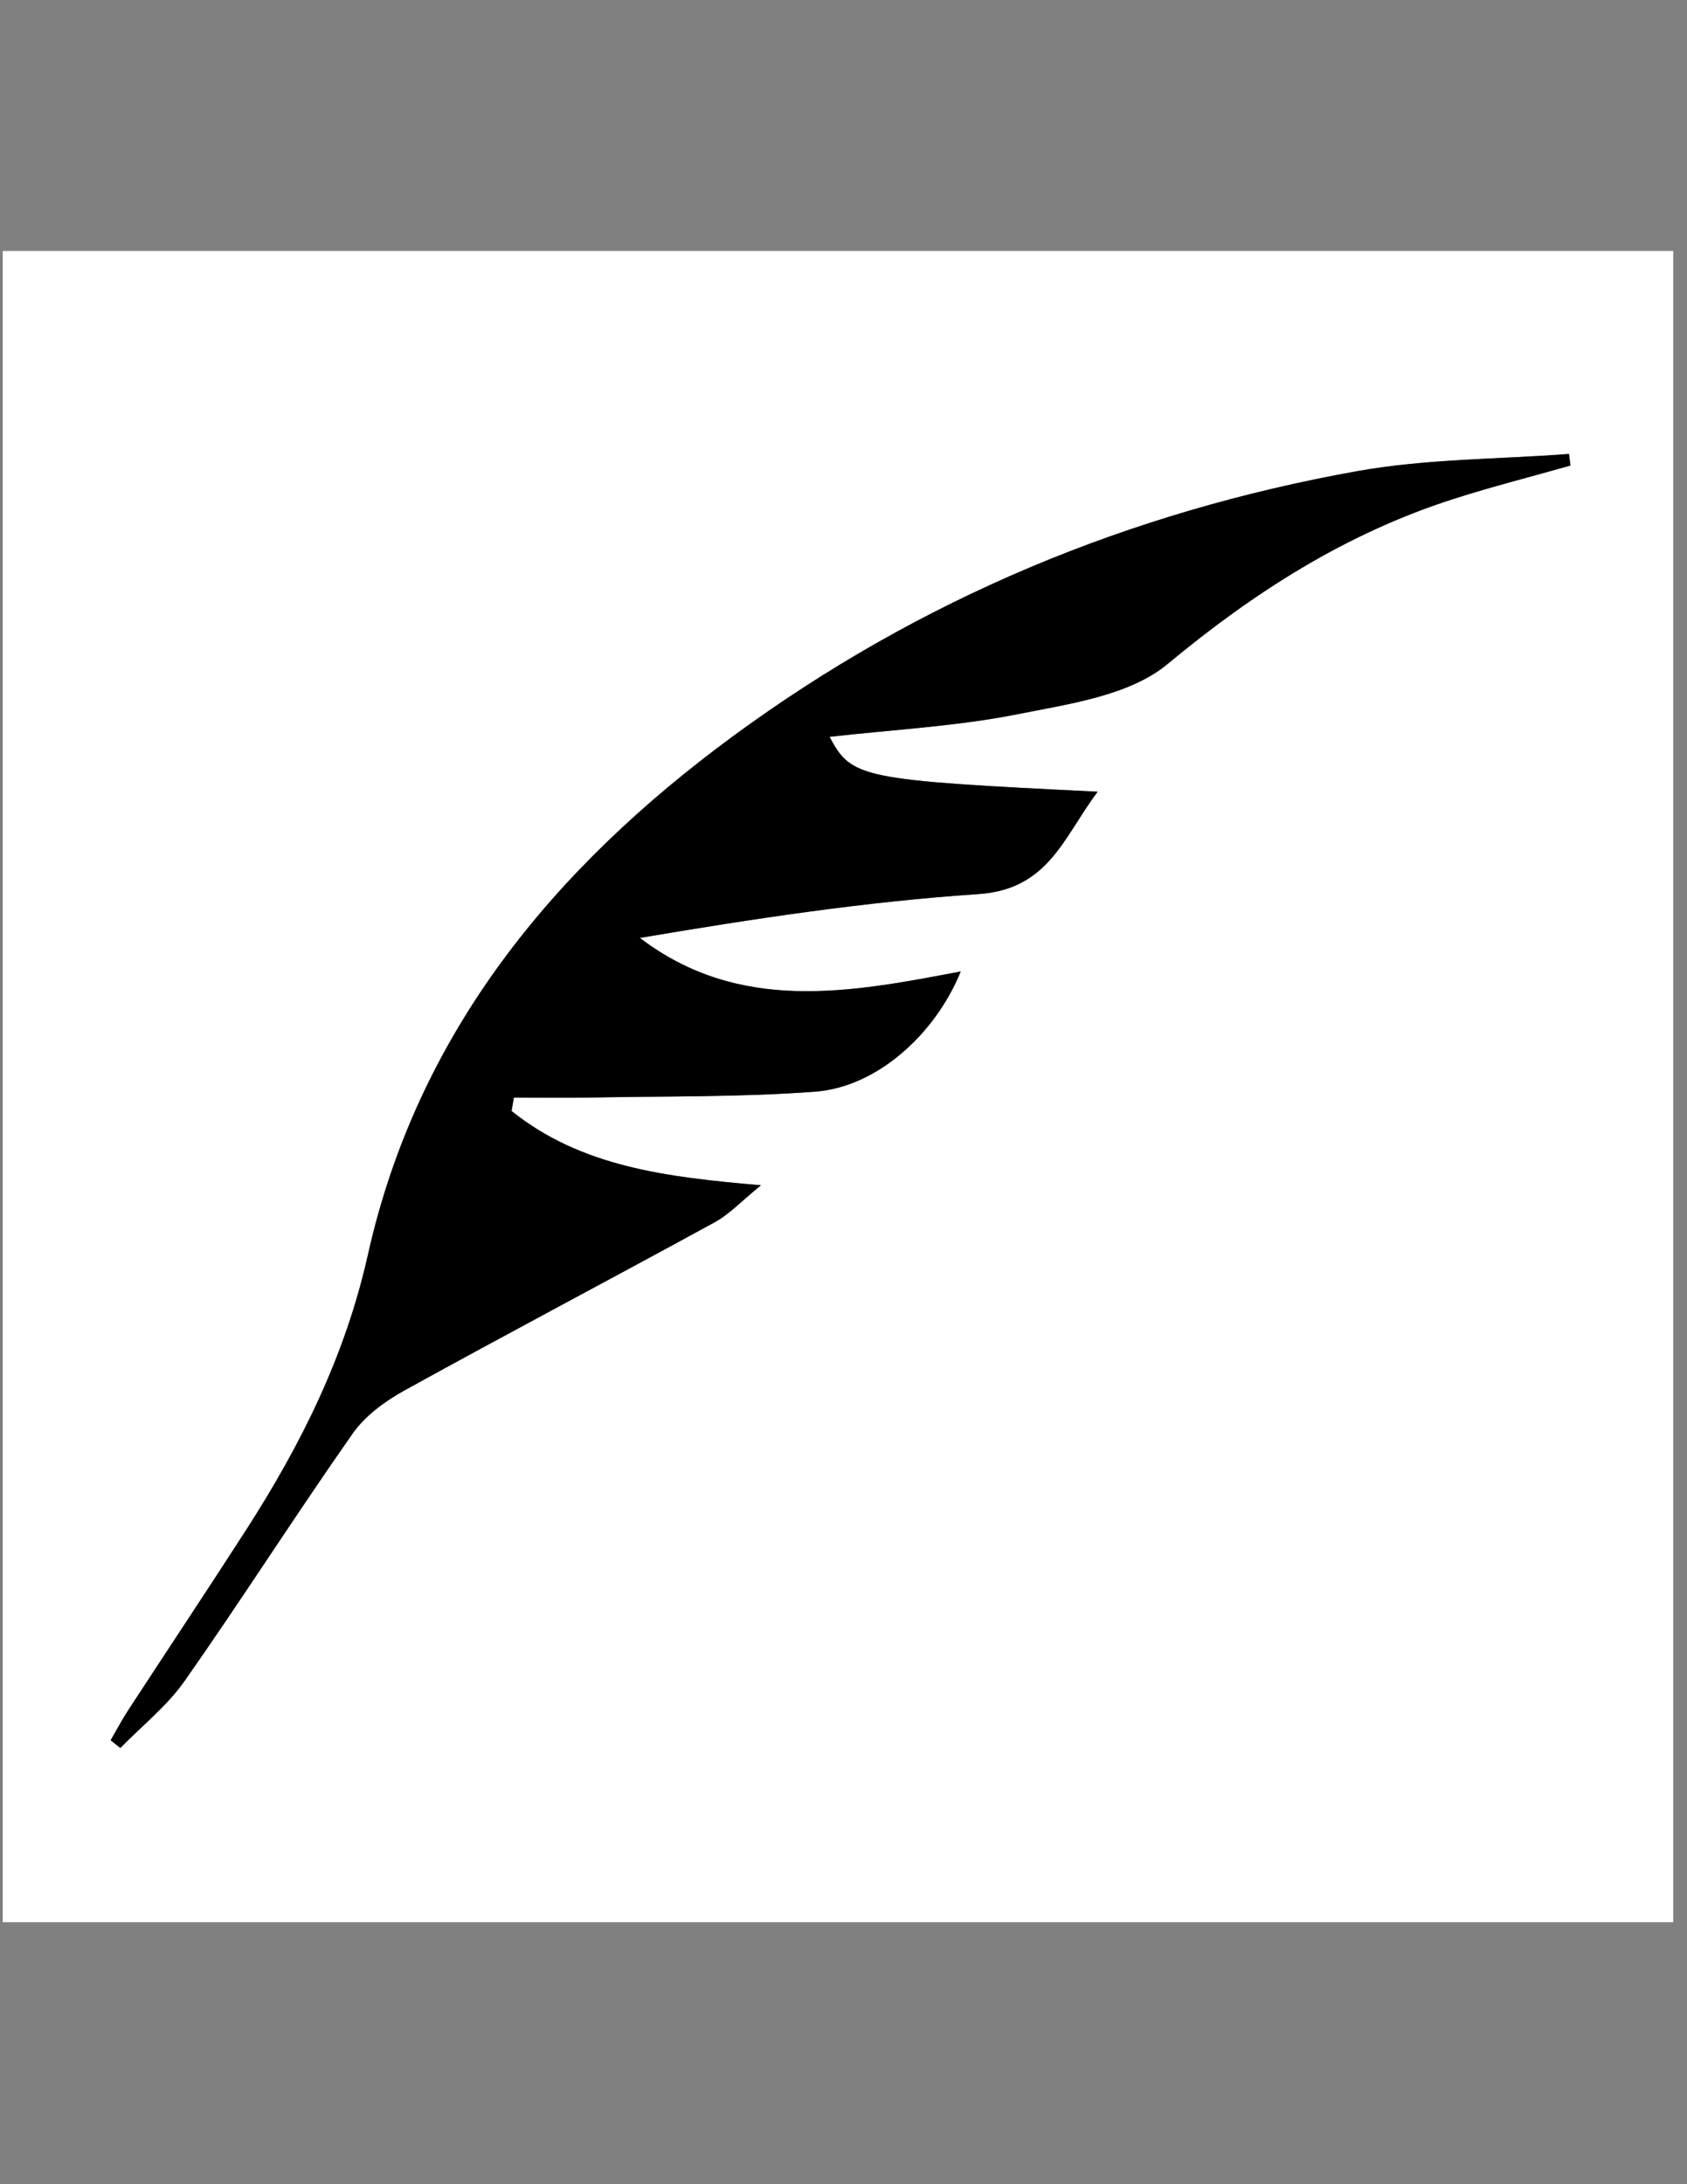 <?xml version="1.0" encoding="utf-8"?>
<!-- Generator: Adobe Illustrator 24.3.0, SVG Export Plug-In . SVG Version: 6.00 Build 0)  -->
<svg version="1.1" id="Layer_1" xmlns="http://www.w3.org/2000/svg" xmlns:xlink="http://www.w3.org/1999/xlink" x="0px" y="0px"
	 viewBox="0 0 612 792" style="enable-background:new 0 0 612 792;" xml:space="preserve">
<rect x="0" y="0" width="612" height="792" fill="#808080" stroke="none"/>
<style type="text/css">
	.st0{fill:#FFFFFF;}
</style>
<g>
	<path class="st0" d="M607,697c-201.9,0-403.8,0-606,0C1,495.24,1,293.36,1,91c201.8,0,403.9,0,606,0C607,292.75,607,494.82,607,697
		z M185.59,402.86c0.27-1.62,0.55-3.24,0.82-4.86c9.34,0,18.69,0.15,28.03-0.03c27.09-0.52,54.26-0.1,81.25-2.12
		c22.34-1.67,43.53-20.68,52.85-43.6c-40.17,7.68-80.33,15.31-116.4-12.16c41.07-6.93,81.84-13.15,122.84-15.89
		c25.49-1.7,30.91-20.77,43.24-37.13c-86.03-4.2-89.27-4.88-97.27-19.89c22.84-2.6,45.99-3.78,68.48-8.25
		c18.7-3.72,40.41-6.76,54.12-18.14c31.46-26.13,64.71-47.33,103.5-59.79c14.08-4.53,28.45-8.15,42.68-12.19
		c-0.18-1.4-0.36-2.8-0.54-4.21c-25.64,1.95-51.67,1.73-76.85,6.24c-82.66,14.81-158.73,46.33-226.58,96.23
		c-64.98,47.78-114.29,107.41-132.3,187.96c-8.18,36.6-24.27,68.85-44.19,99.77c-14.14,21.95-28.63,43.68-42.9,65.56
		c-2.25,3.45-4.16,7.11-6.22,10.67c1.17,0.93,2.34,1.87,3.51,2.8c7.85-8.05,16.94-15.22,23.32-24.31
		c20.77-29.6,40.2-60.13,60.97-89.73c4.57-6.52,11.89-11.81,19-15.73c37.28-20.58,74.97-40.43,112.33-60.86
		c5.33-2.92,9.68-7.65,16.8-13.42C241.46,426.82,210.83,423.06,185.59,402.86z"/>
	<path d="M185.59,402.86c25.24,20.2,55.87,23.96,90.48,26.92c-7.12,5.77-11.46,10.5-16.8,13.42
		c-37.36,20.43-75.05,40.28-112.33,60.86c-7.12,3.93-14.43,9.21-19,15.73c-20.76,29.6-40.2,60.14-60.97,89.73
		c-6.37,9.08-15.47,16.26-23.32,24.31c-1.17-0.93-2.34-1.87-3.51-2.8c2.07-3.56,3.98-7.23,6.22-10.67
		c14.27-21.87,28.76-43.6,42.9-65.56c19.92-30.93,36.01-63.17,44.19-99.77c18.01-80.55,67.32-140.18,132.3-187.96
		c67.86-49.89,143.92-81.42,226.58-96.23c25.18-4.51,51.21-4.29,76.85-6.24c0.18,1.4,0.36,2.8,0.54,4.21
		c-14.24,4.04-28.6,7.67-42.68,12.19c-38.79,12.47-72.04,33.66-103.5,59.79c-13.71,11.38-35.42,14.42-54.12,18.14
		c-22.49,4.48-45.63,5.65-68.48,8.25c8,15.01,11.24,15.69,97.27,19.89c-12.34,16.36-17.76,35.43-43.24,37.13
		c-41,2.74-81.77,8.96-122.84,15.89c36.06,27.47,76.23,19.84,116.4,12.16c-9.32,22.92-30.51,41.93-52.85,43.6
		c-26.99,2.02-54.16,1.6-81.25,2.12c-9.34,0.18-18.69,0.03-28.03,0.03C186.14,399.62,185.86,401.24,185.59,402.86z"/>
</g>
</svg>
